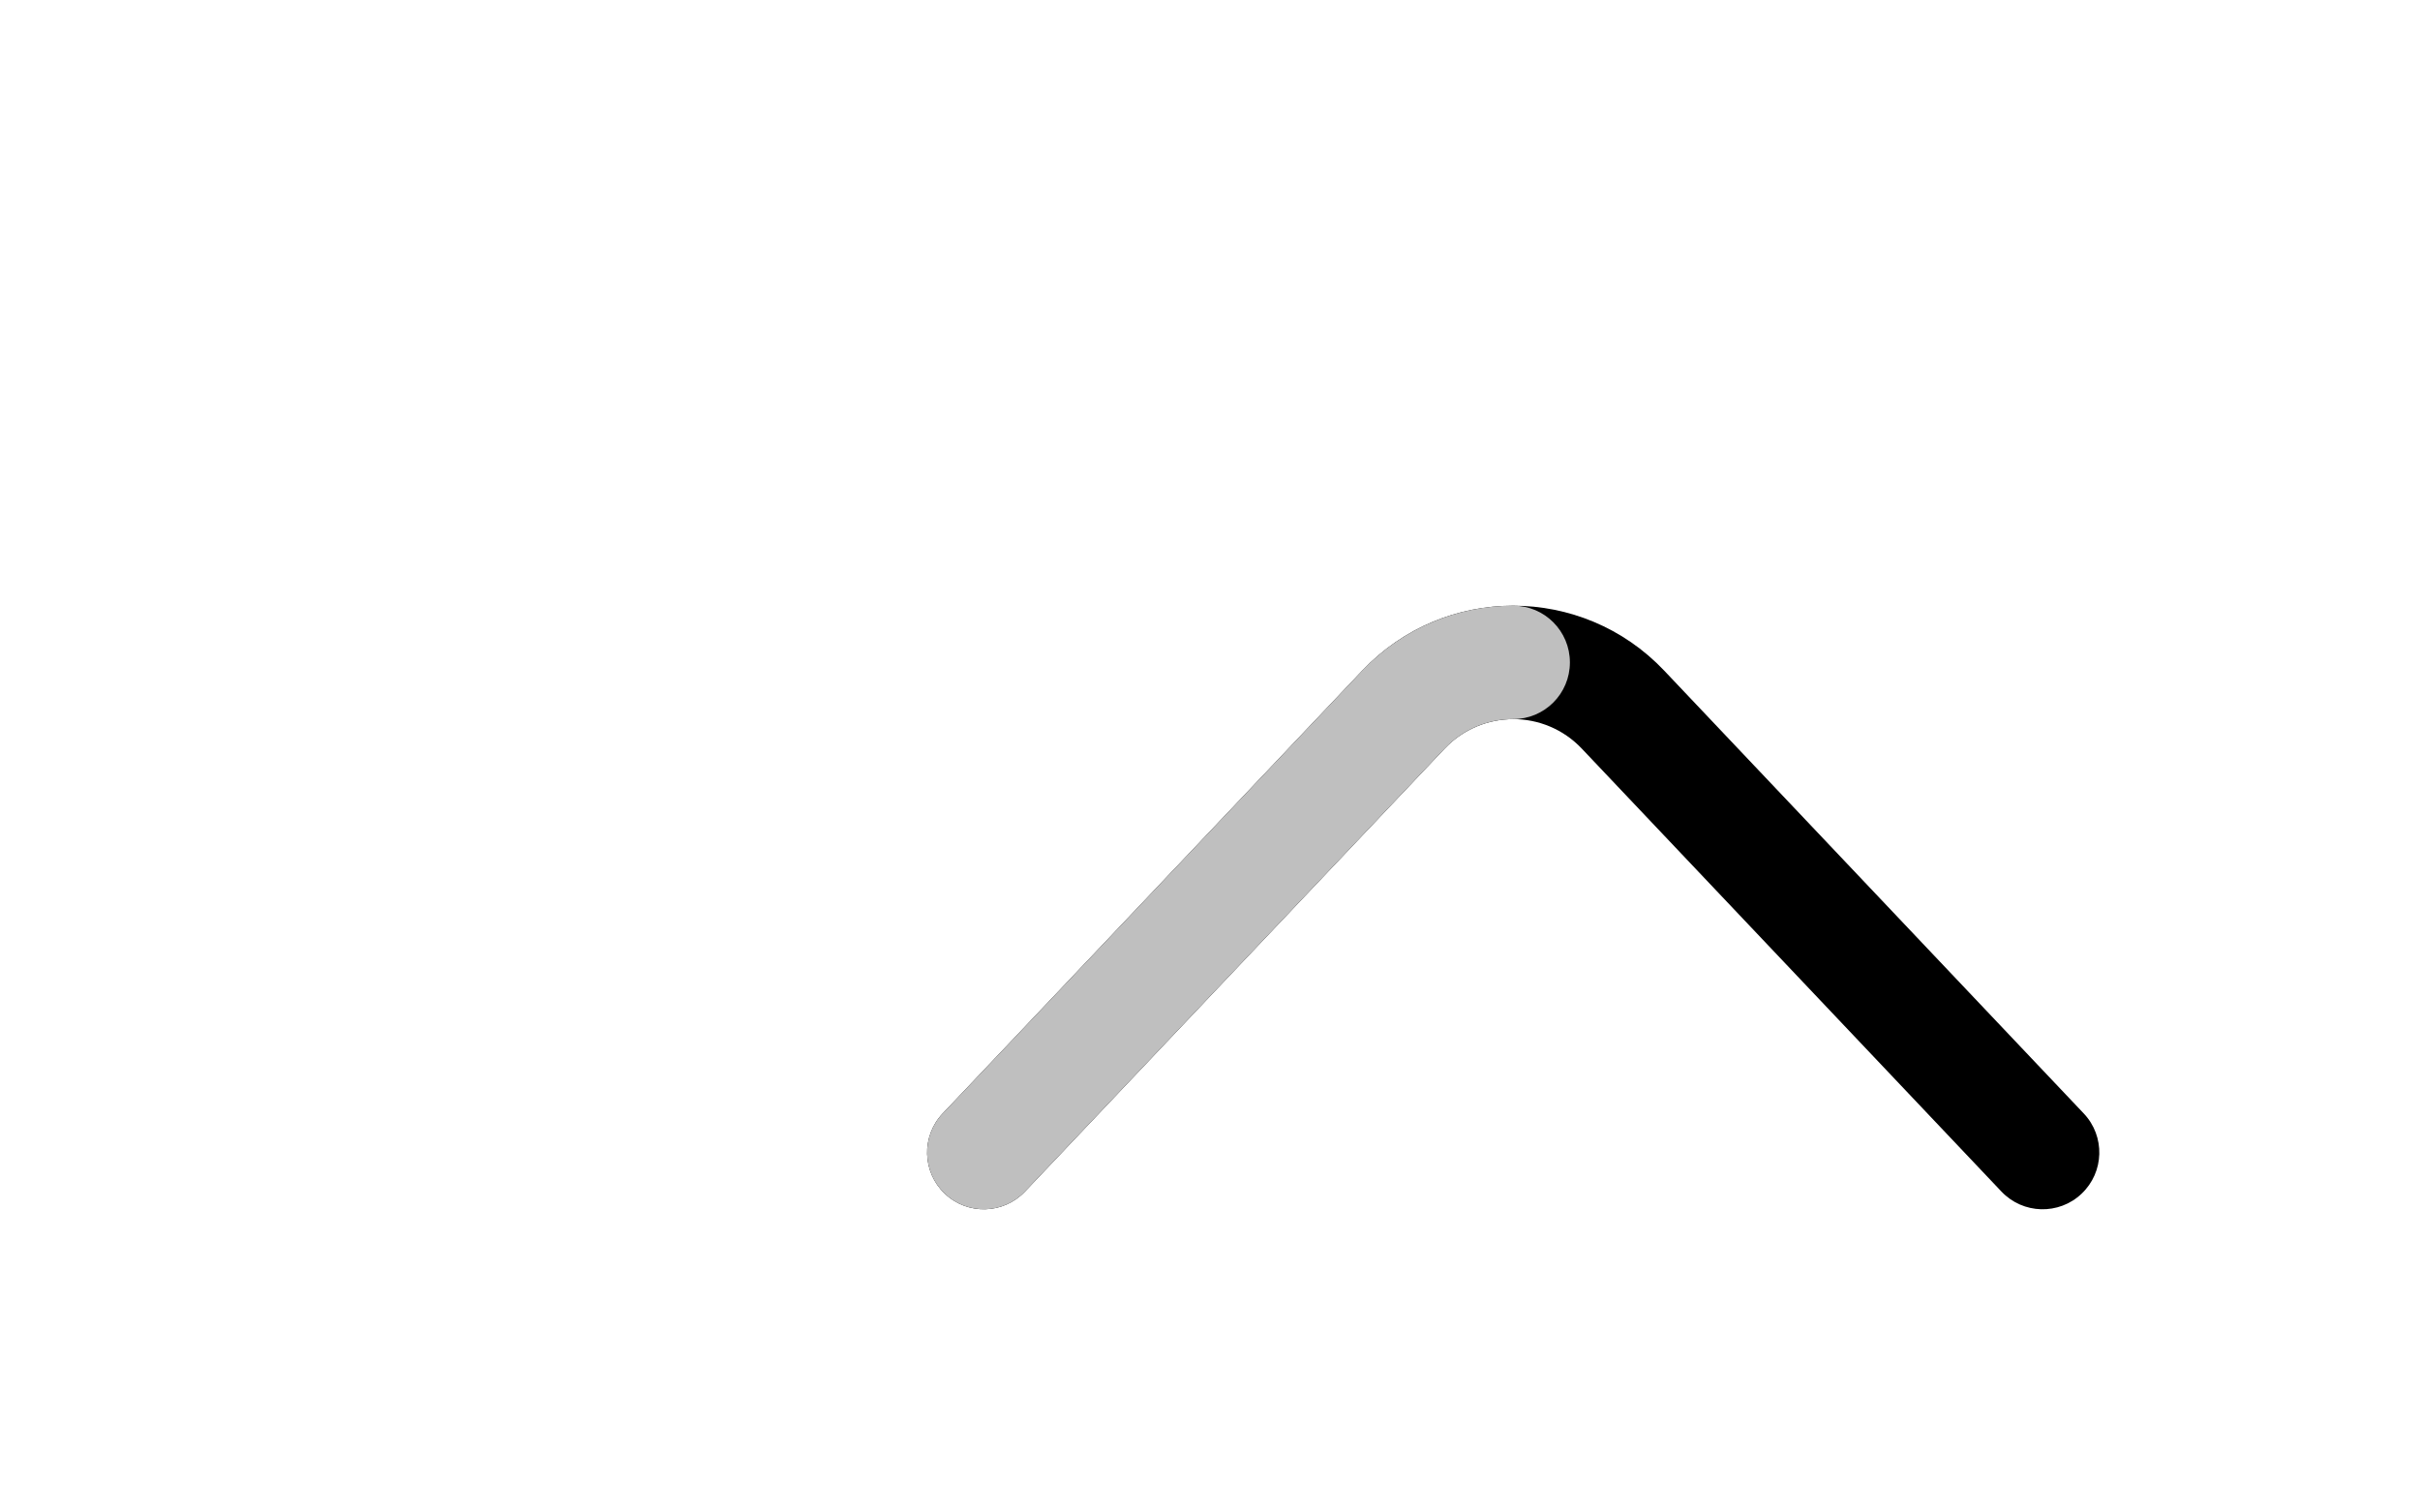 <svg width="16" height="10" viewBox="0 0 16 20" fill="none" xmlns="http://www.w3.org/2000/svg">
<g id="style=doutone">
<g id="arrow-short-up">
<path id="vector (Stroke)" fill-rule="evenodd" clip-rule="evenodd" d="M19.525 15.785C19.225 16.07 18.75 16.057 18.465 15.756L12.917 9.9C12.424 9.379 11.595 9.379 11.102 9.9L5.554 15.756C5.269 16.057 4.794 16.07 4.494 15.785C4.193 15.5 4.18 15.025 4.465 14.724L10.013 8.868C11.098 7.723 12.921 7.723 14.006 8.868L19.554 14.724C19.839 15.025 19.826 15.5 19.525 15.785Z" fill="#000000"/>
<path id="vector (Stroke)_2" fill-rule="evenodd" clip-rule="evenodd" d="M4.494 15.785C4.193 15.5 4.18 15.025 4.465 14.724L10.013 8.868C10.555 8.296 11.284 8.009 12.009 8.009C12.424 8.009 12.759 8.345 12.759 8.759C12.759 9.174 12.424 9.509 12.009 9.509C11.678 9.509 11.349 9.639 11.102 9.9L5.554 15.756C5.269 16.057 4.794 16.07 4.494 15.785Z" fill="#BFBFBF"/>
</g>
</g>
</svg>